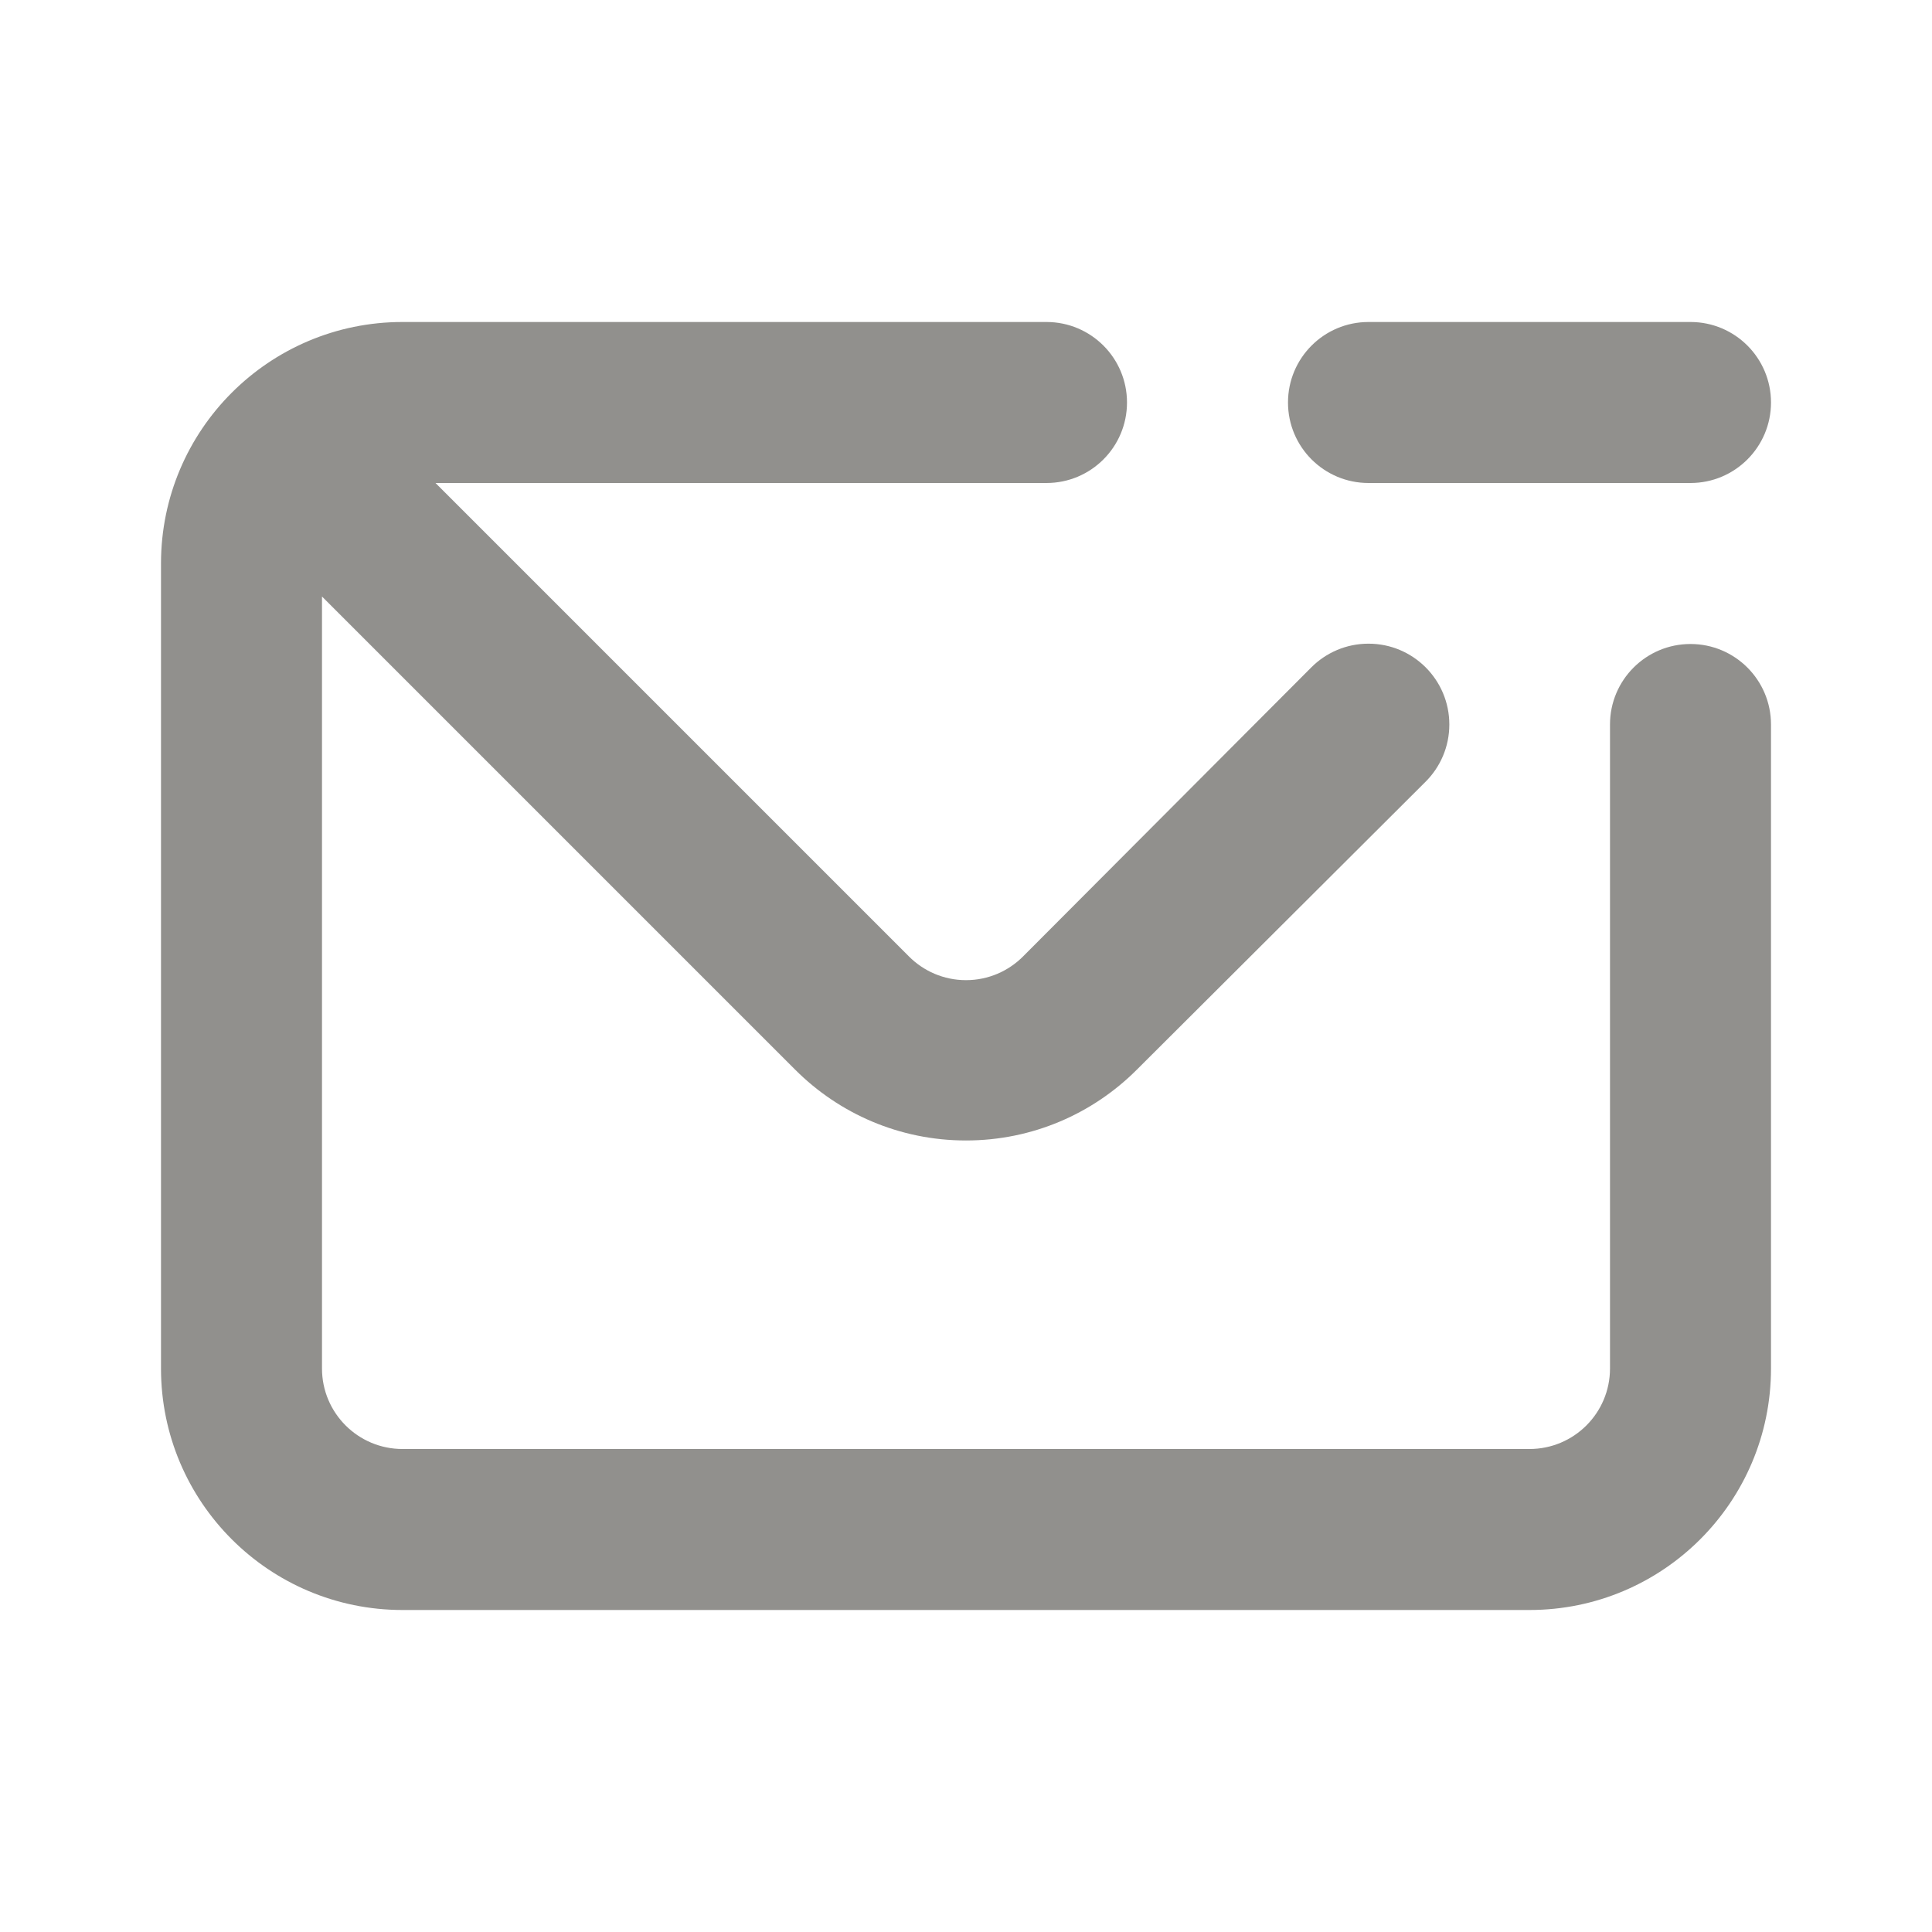 <!-- Generated by IcoMoon.io -->
<svg version="1.1" xmlns="http://www.w3.org/2000/svg" width="280" height="280" viewBox="0 0 280 280">
<title>ul-envelope-minus</title>
<path fill="#91908d" d="M245 93.333c-6.443 0-11.667 5.223-11.667 11.667v0 93.333c0 6.443-5.223 11.667-11.667 11.667v0h-163.333c-6.443 0-11.667-5.223-11.667-11.667v0-111.883l68.6 68.6c6.332 6.325 15.076 10.236 24.733 10.236s18.401-3.911 24.734-10.236l-0 0 41.883-41.767c2.12-2.12 3.431-5.048 3.431-8.283 0-6.47-5.245-11.714-11.714-11.714-3.235 0-6.164 1.311-8.283 3.431v0l-41.767 41.883c-2.114 2.131-5.045 3.451-8.283 3.451s-6.169-1.32-8.283-3.45l-68.601-68.601h88.55c6.443 0 11.667-5.223 11.667-11.667s-5.223-11.667-11.667-11.667v0h-93.333c-19.33 0-35 15.67-35 35v0 116.667c0 19.33 15.67 35 35 35v0h163.333c19.33 0 35-15.67 35-35v0-93.333c0-6.443-5.223-11.667-11.667-11.667v0zM198.333 70h46.667c6.443 0 11.667-5.223 11.667-11.667s-5.223-11.667-11.667-11.667v0h-46.667c-6.443 0-11.667 5.223-11.667 11.667s5.223 11.667 11.667 11.667v0z"></path>
</svg>
